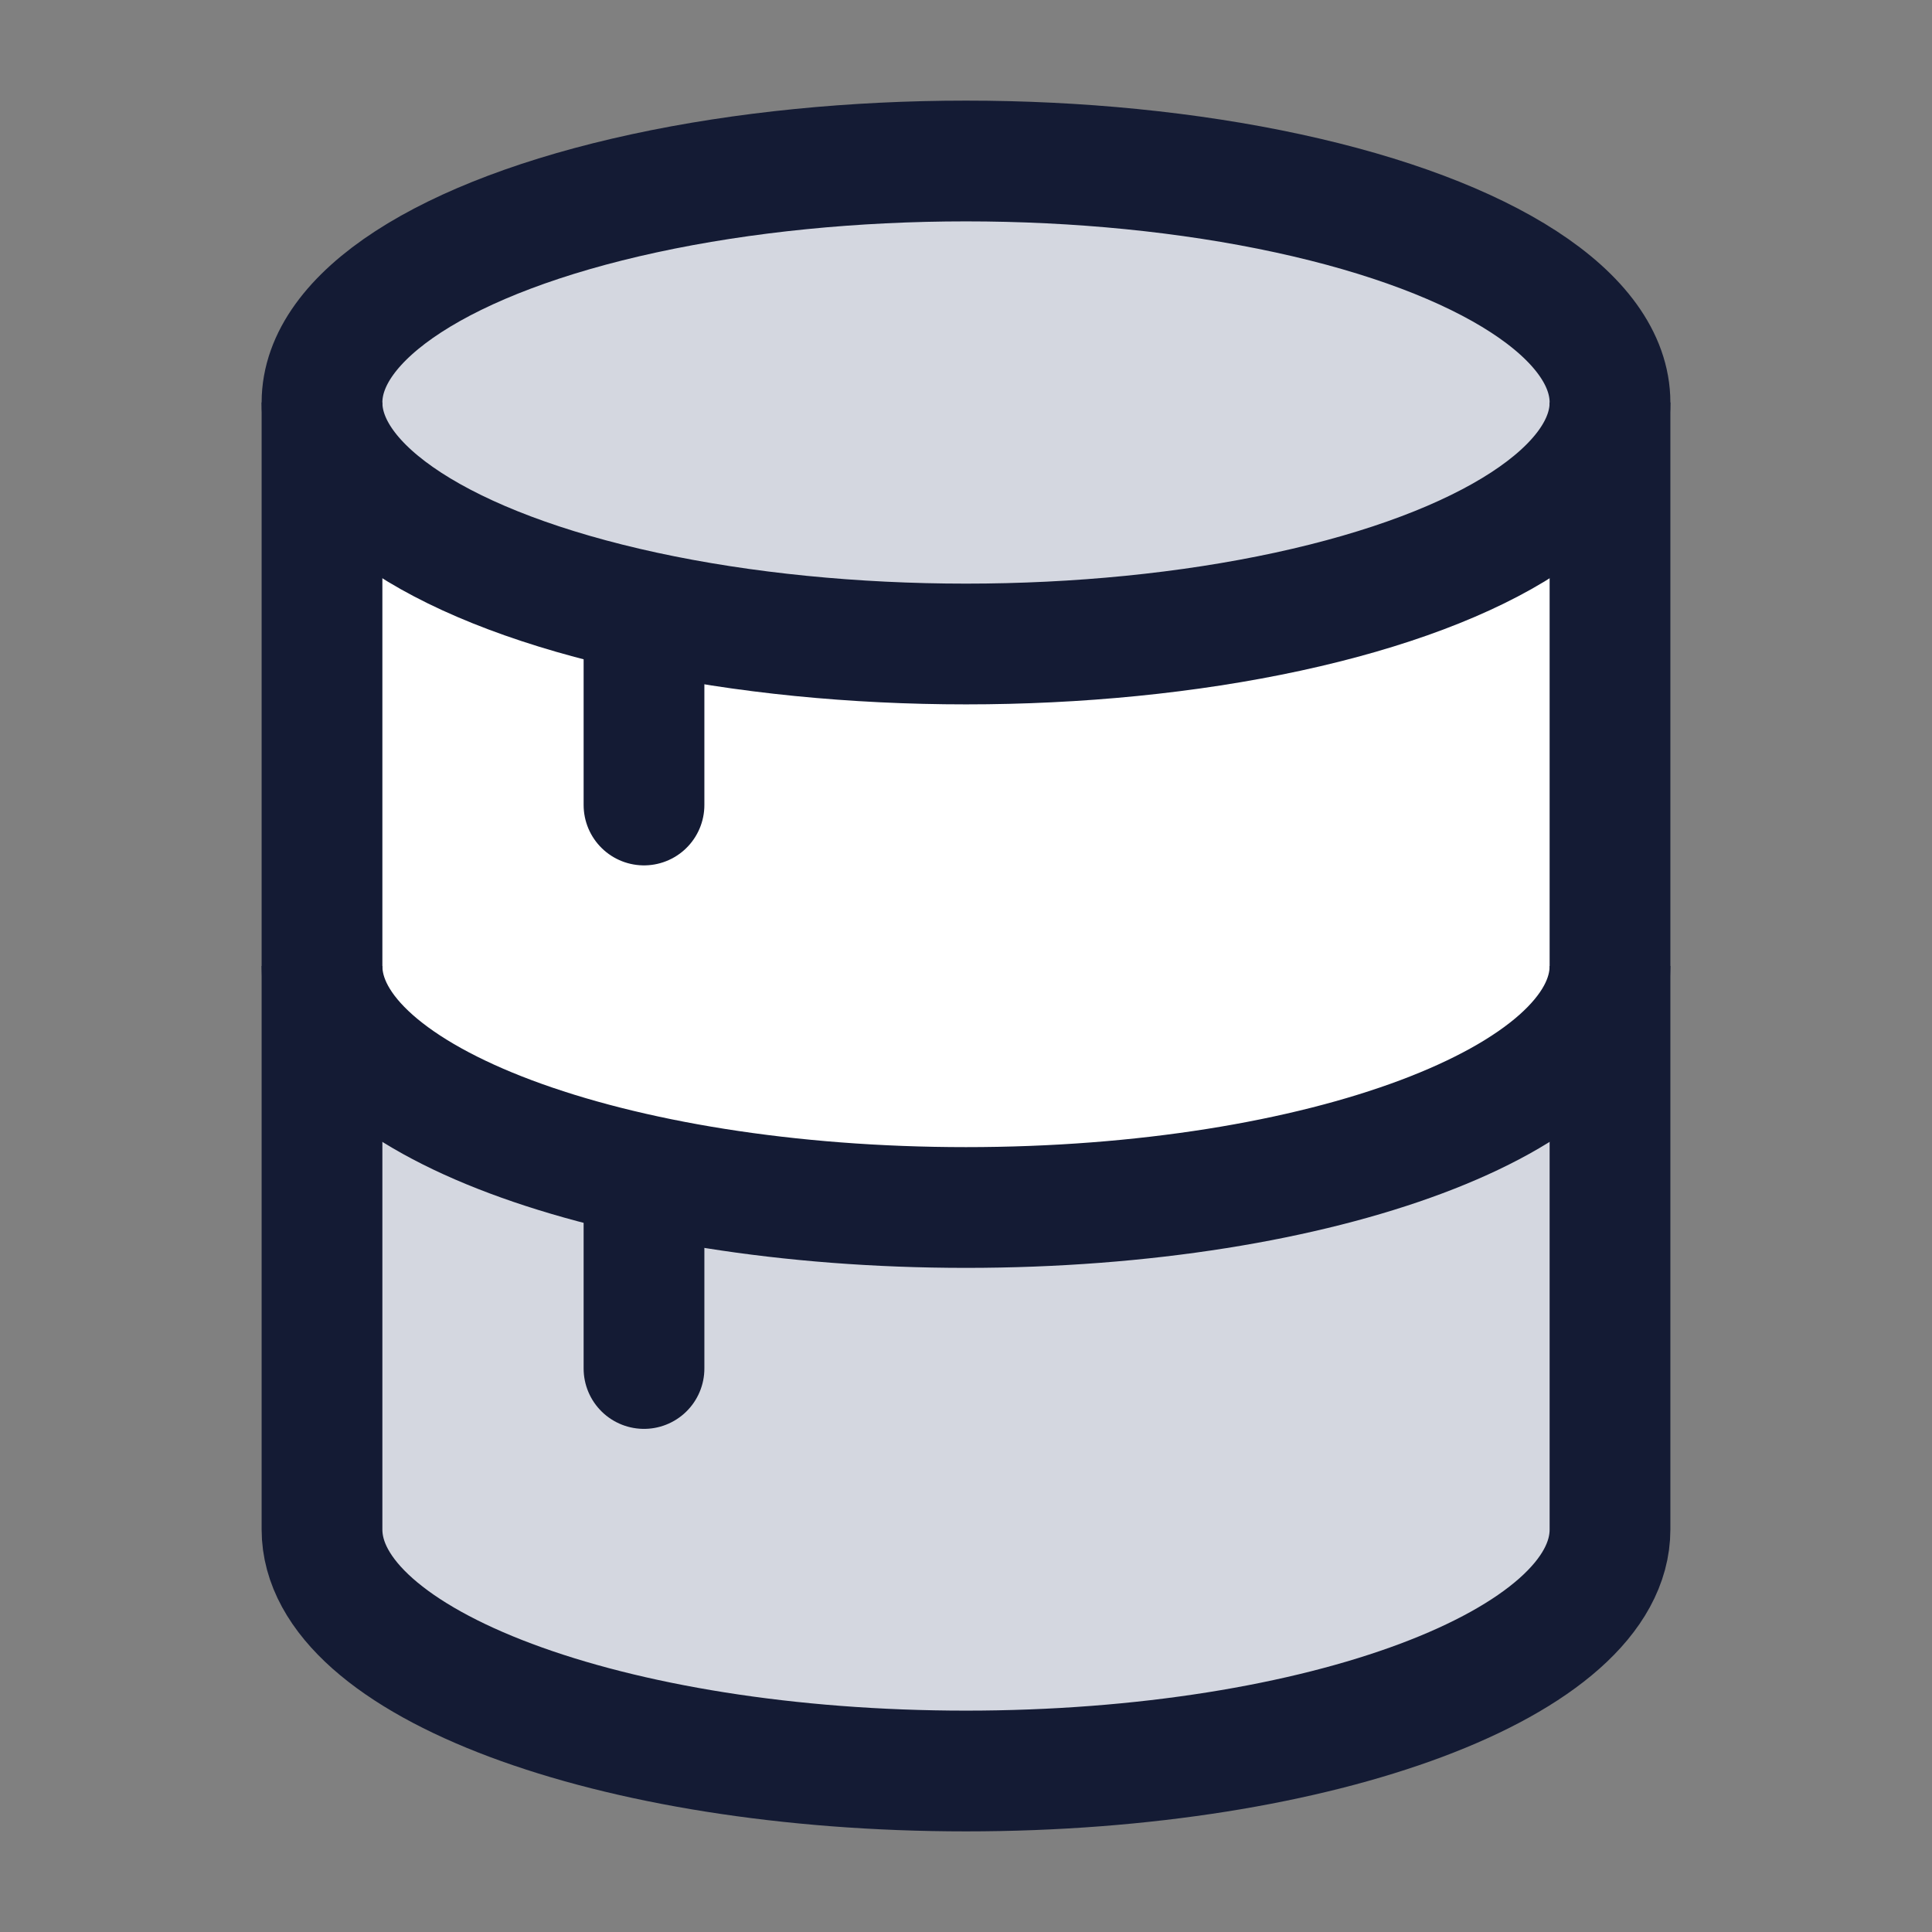 <svg width="24" height="24" viewBox="0 0 24 24" fill="none" xmlns="http://www.w3.org/2000/svg">
<rect x="0" y="0" width="24" height="24" fill="#808080" stroke="none"/>
<path d="M12 21.998C16.418 21.998 20 20.655 20 18.998V13.002C10.8 17.002 5.5 14.334 4 12.5V18.998C4 20.655 7.582 21.998 12 21.998Z" fill="#D4D7E0"/>
<path d="M20 6C13.6 9.567 6.667 7.486 4 6V12.439C5.5 14.256 12.5 16.899 20 12.936V6Z" fill="white"/>
<path d="M20 4.996C12.8 -0.204 6.333 2.83 4 4.996V6C6.667 7.5 13.6 9.6 20 6V4.996Z" fill="#D4D7E0"/>
<ellipse cx="12" cy="5" rx="8" ry="3" stroke="#141B34" stroke-width="1.5"/>
<path d="M20 12C20 13.657 16.418 15 12 15C7.582 15 4 13.657 4 12" stroke="#141B34" stroke-width="1.5"/>
<path d="M20 5V19C20 20.657 16.418 22 12 22C7.582 22 4 20.657 4 19V5" stroke="#141B34" stroke-width="1.5"/>
<path d="M8 8V10" stroke="#141B34" stroke-width="1.5" stroke-linecap="round"/>
<path d="M8 15V17" stroke="#141B34" stroke-width="1.5" stroke-linecap="round"/>
</svg>
